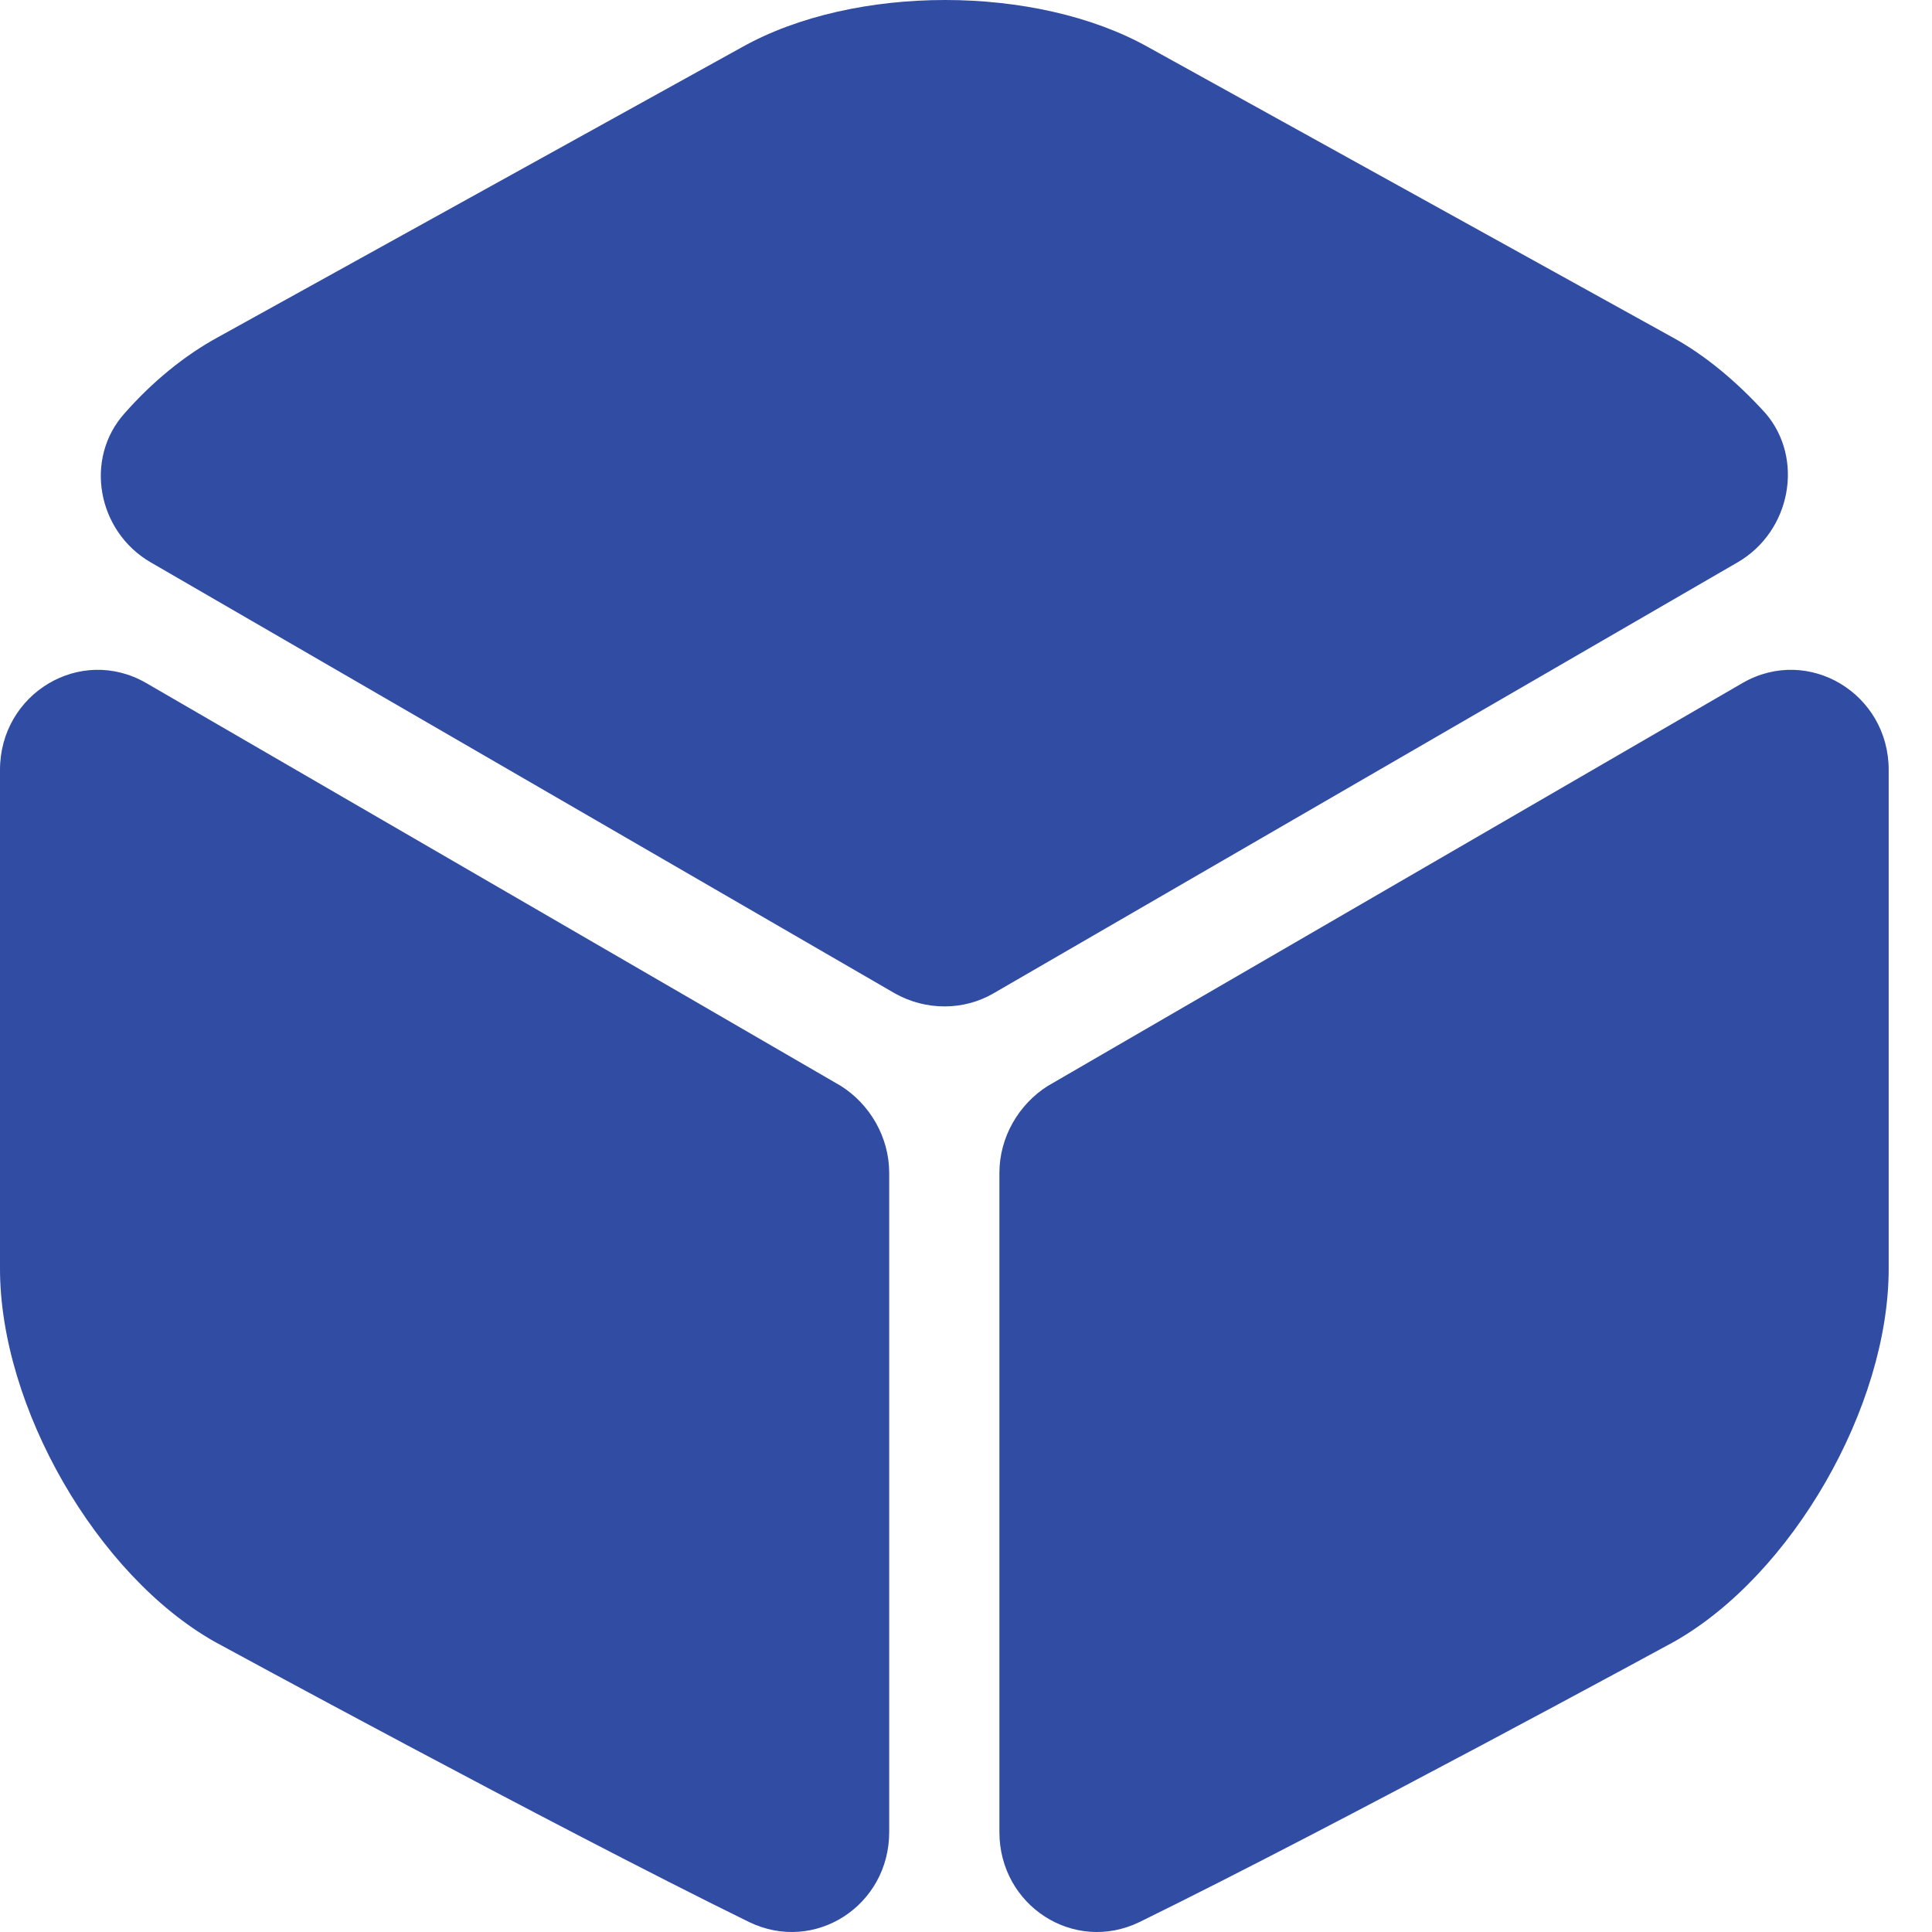 <svg width="24" height="24" viewBox="0 0 24 24" fill="none" xmlns="http://www.w3.org/2000/svg">
<path d="M21.586 6.985L12.341 12.34C11.969 12.556 11.5 12.556 11.116 12.34L1.871 6.985C1.21 6.601 1.042 5.7 1.546 5.136C1.895 4.74 2.291 4.416 2.711 4.187L9.219 0.585C10.612 -0.195 12.869 -0.195 14.262 0.585L20.77 4.187C21.19 4.416 21.586 4.752 21.934 5.136C22.415 5.7 22.247 6.601 21.586 6.985Z" fill="#314CA3"/>
<path d="M11.046 14.57V22.759C11.046 23.672 10.122 24.272 9.305 23.876C6.832 22.663 2.666 20.394 2.666 20.394C1.201 19.565 0 17.476 0 15.759V9.564C0 8.615 0.997 8.015 1.813 8.483L10.446 13.49C10.806 13.718 11.046 14.126 11.046 14.57Z" fill="#314CA3"/>
<path d="M12.415 14.57V22.759C12.415 23.672 13.34 24.272 14.156 23.876C16.63 22.663 20.796 20.394 20.796 20.394C22.261 19.565 23.462 17.476 23.462 15.759V9.564C23.462 8.615 22.465 8.015 21.649 8.483L13.016 13.49C12.655 13.718 12.415 14.126 12.415 14.57Z" fill="#314CA3"/>
</svg>
